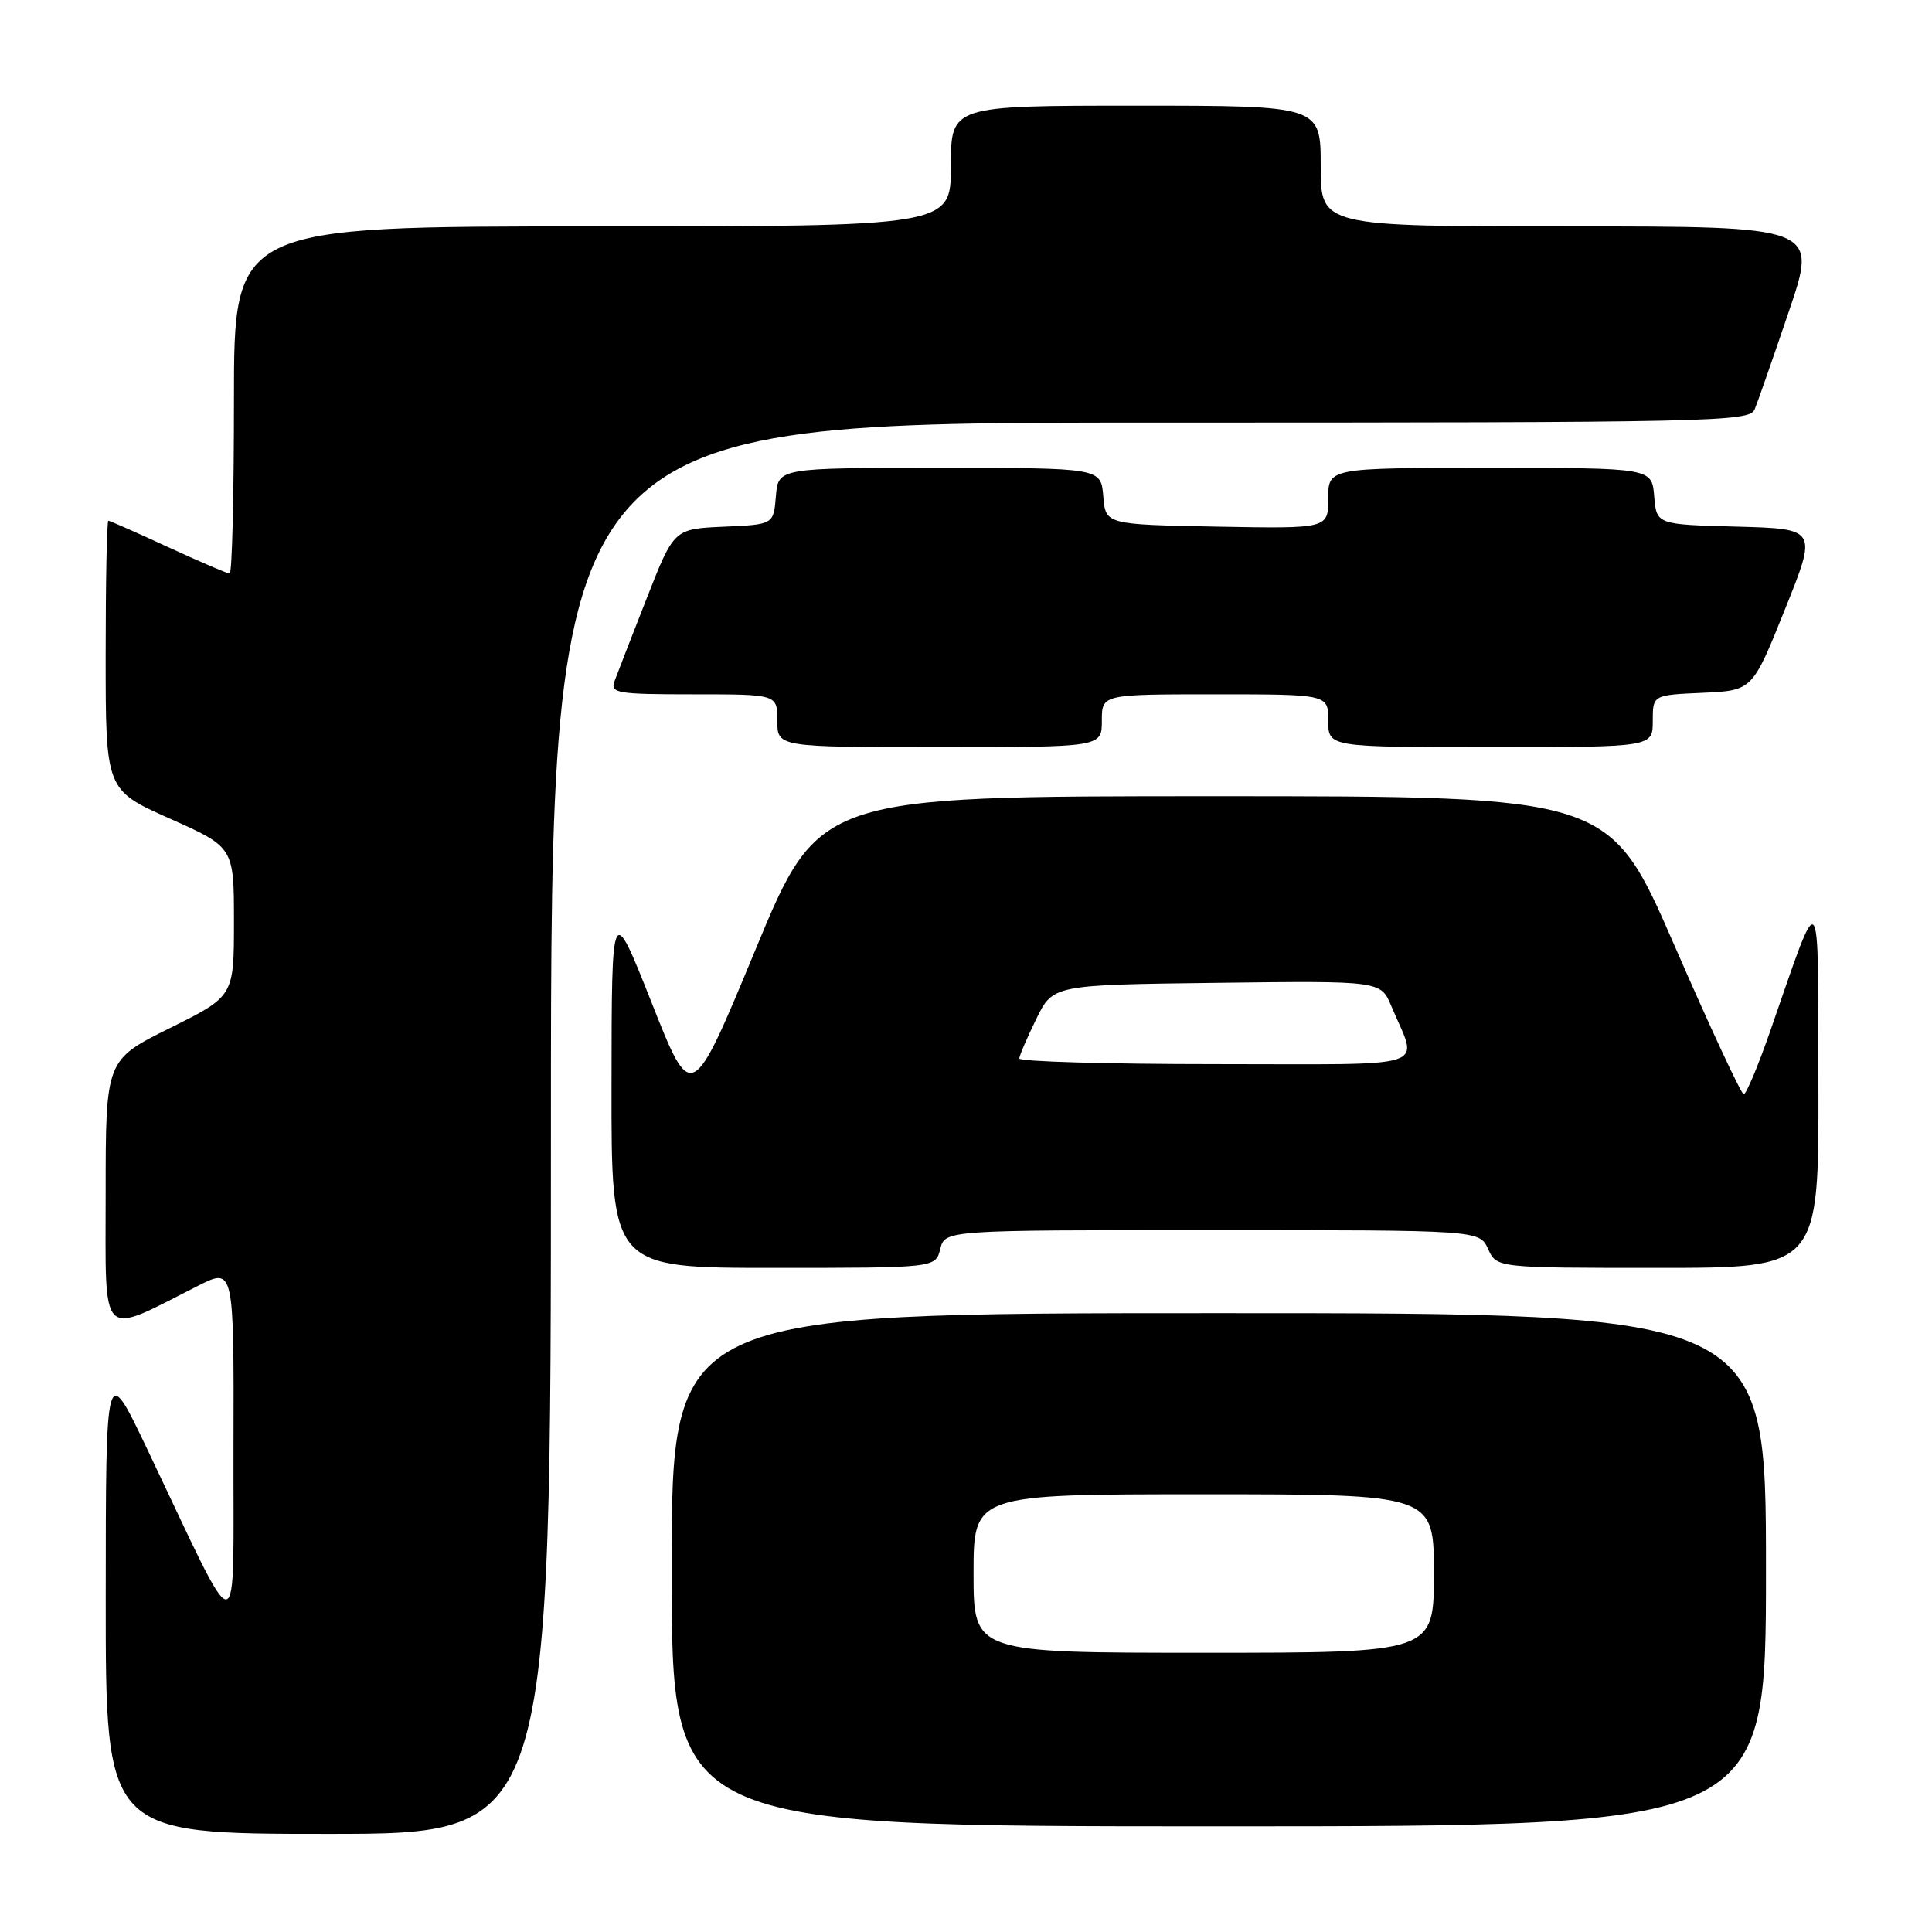 <?xml version="1.0" encoding="UTF-8" standalone="no"?>
<!DOCTYPE svg PUBLIC "-//W3C//DTD SVG 1.1//EN" "http://www.w3.org/Graphics/SVG/1.1/DTD/svg11.dtd" >
<svg xmlns="http://www.w3.org/2000/svg" xmlns:xlink="http://www.w3.org/1999/xlink" version="1.1" viewBox="0 0 256 256">
 <g >
 <path fill="currentColor"
d=" M 73.00 149.50 C 73.00 56.00 73.00 56.00 152.39 56.00 C 227.07 56.00 231.83 55.90 232.50 54.25 C 232.90 53.29 234.94 47.44 237.04 41.25 C 240.86 30.00 240.86 30.00 207.93 30.00 C 175.00 30.00 175.00 30.00 175.00 22.00 C 175.00 14.00 175.00 14.00 150.50 14.00 C 126.00 14.00 126.00 14.00 126.00 22.00 C 126.00 30.00 126.00 30.00 78.50 30.00 C 31.00 30.00 31.00 30.00 31.00 53.00 C 31.00 65.65 30.75 76.00 30.43 76.00 C 30.12 76.00 26.46 74.42 22.29 72.50 C 18.13 70.58 14.56 69.00 14.36 69.00 C 14.16 69.00 14.00 77.03 14.00 86.84 C 14.00 104.68 14.00 104.68 22.50 108.47 C 31.00 112.26 31.00 112.26 31.00 122.14 C 31.00 132.01 31.00 132.01 22.50 136.23 C 14.00 140.45 14.00 140.45 14.00 158.17 C 14.00 178.01 13.04 177.05 26.25 170.37 C 31.00 167.97 31.00 167.97 30.94 191.73 C 30.87 218.64 32.18 218.61 19.50 192.00 C 14.02 180.50 14.02 180.50 14.01 211.75 C 14.00 243.00 14.00 243.00 43.50 243.00 C 73.00 243.00 73.00 243.00 73.00 149.50 Z  M 234.00 208.00 C 234.00 174.00 234.00 174.00 161.50 174.00 C 89.00 174.00 89.00 174.00 89.00 208.00 C 89.00 242.00 89.00 242.00 161.50 242.00 C 234.00 242.00 234.00 242.00 234.00 208.00 Z  M 124.59 165.50 C 125.22 163.00 125.22 163.00 160.63 163.00 C 196.04 163.00 196.04 163.00 197.18 165.50 C 198.32 168.00 198.32 168.00 219.66 168.00 C 241.00 168.00 241.00 168.00 240.95 143.75 C 240.90 116.41 241.40 116.96 234.52 136.75 C 232.94 141.29 231.38 145.00 231.05 145.00 C 230.73 145.00 226.59 136.11 221.86 125.25 C 213.26 105.50 213.26 105.50 160.90 105.50 C 108.53 105.50 108.53 105.50 100.09 125.87 C 91.64 146.25 91.64 146.25 86.35 132.87 C 81.05 119.50 81.05 119.50 81.03 143.75 C 81.00 168.00 81.00 168.00 102.48 168.00 C 123.96 168.00 123.96 168.00 124.59 165.50 Z  M 146.00 95.50 C 146.00 92.00 146.00 92.00 161.00 92.00 C 176.00 92.00 176.00 92.00 176.00 95.50 C 176.00 99.00 176.00 99.00 197.50 99.00 C 219.00 99.00 219.00 99.00 219.00 95.55 C 219.00 92.09 219.00 92.09 225.60 91.80 C 232.20 91.50 232.20 91.50 236.50 80.78 C 240.81 70.07 240.81 70.07 230.15 69.78 C 219.50 69.50 219.50 69.50 219.19 65.75 C 218.88 62.00 218.88 62.00 197.44 62.00 C 176.00 62.00 176.00 62.00 176.00 66.03 C 176.00 70.05 176.00 70.05 161.25 69.78 C 146.50 69.50 146.50 69.50 146.19 65.75 C 145.88 62.00 145.88 62.00 124.50 62.00 C 103.12 62.00 103.12 62.00 102.81 65.75 C 102.50 69.50 102.50 69.50 95.90 69.79 C 89.30 70.08 89.30 70.08 85.69 79.29 C 83.70 84.36 81.78 89.29 81.43 90.25 C 80.84 91.85 81.74 92.00 91.89 92.00 C 103.00 92.00 103.00 92.00 103.00 95.50 C 103.00 99.00 103.00 99.00 124.50 99.00 C 146.00 99.00 146.00 99.00 146.00 95.50 Z  M 129.00 208.50 C 129.00 198.00 129.00 198.00 159.50 198.00 C 190.00 198.00 190.00 198.00 190.00 208.50 C 190.00 219.00 190.00 219.00 159.50 219.00 C 129.00 219.00 129.00 219.00 129.00 208.50 Z  M 135.06 140.25 C 135.09 139.84 136.11 137.47 137.32 135.00 C 139.53 130.50 139.53 130.50 161.24 130.23 C 182.96 129.96 182.96 129.96 184.36 133.32 C 187.92 141.83 190.44 141.00 161.07 141.00 C 146.73 141.00 135.03 140.66 135.06 140.25 Z "/>
</g>
</svg>